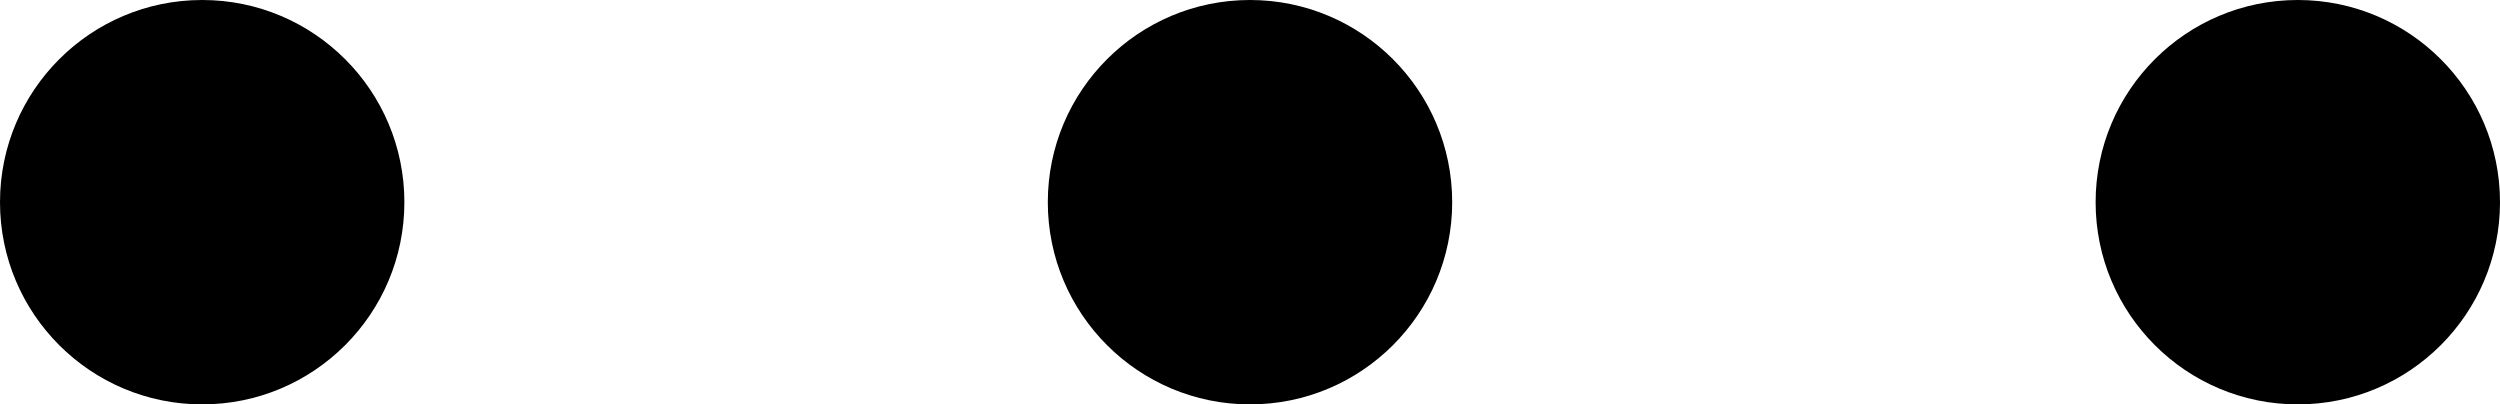 <?xml version="1.0" encoding="UTF-8"?><svg id="uuid-bd557963-c28e-465c-a991-c330737a710f" xmlns="http://www.w3.org/2000/svg" viewBox="0 0 22.38 3.62"><g id="uuid-08d8946b-bc17-4dd0-9e12-9a8bb9fe5732"><g><circle cx="1.81" cy="1.81" r="1.81"/><circle cx="11.19" cy="1.81" r="1.81"/><circle cx="20.57" cy="1.81" r="1.81"/></g></g></svg>
